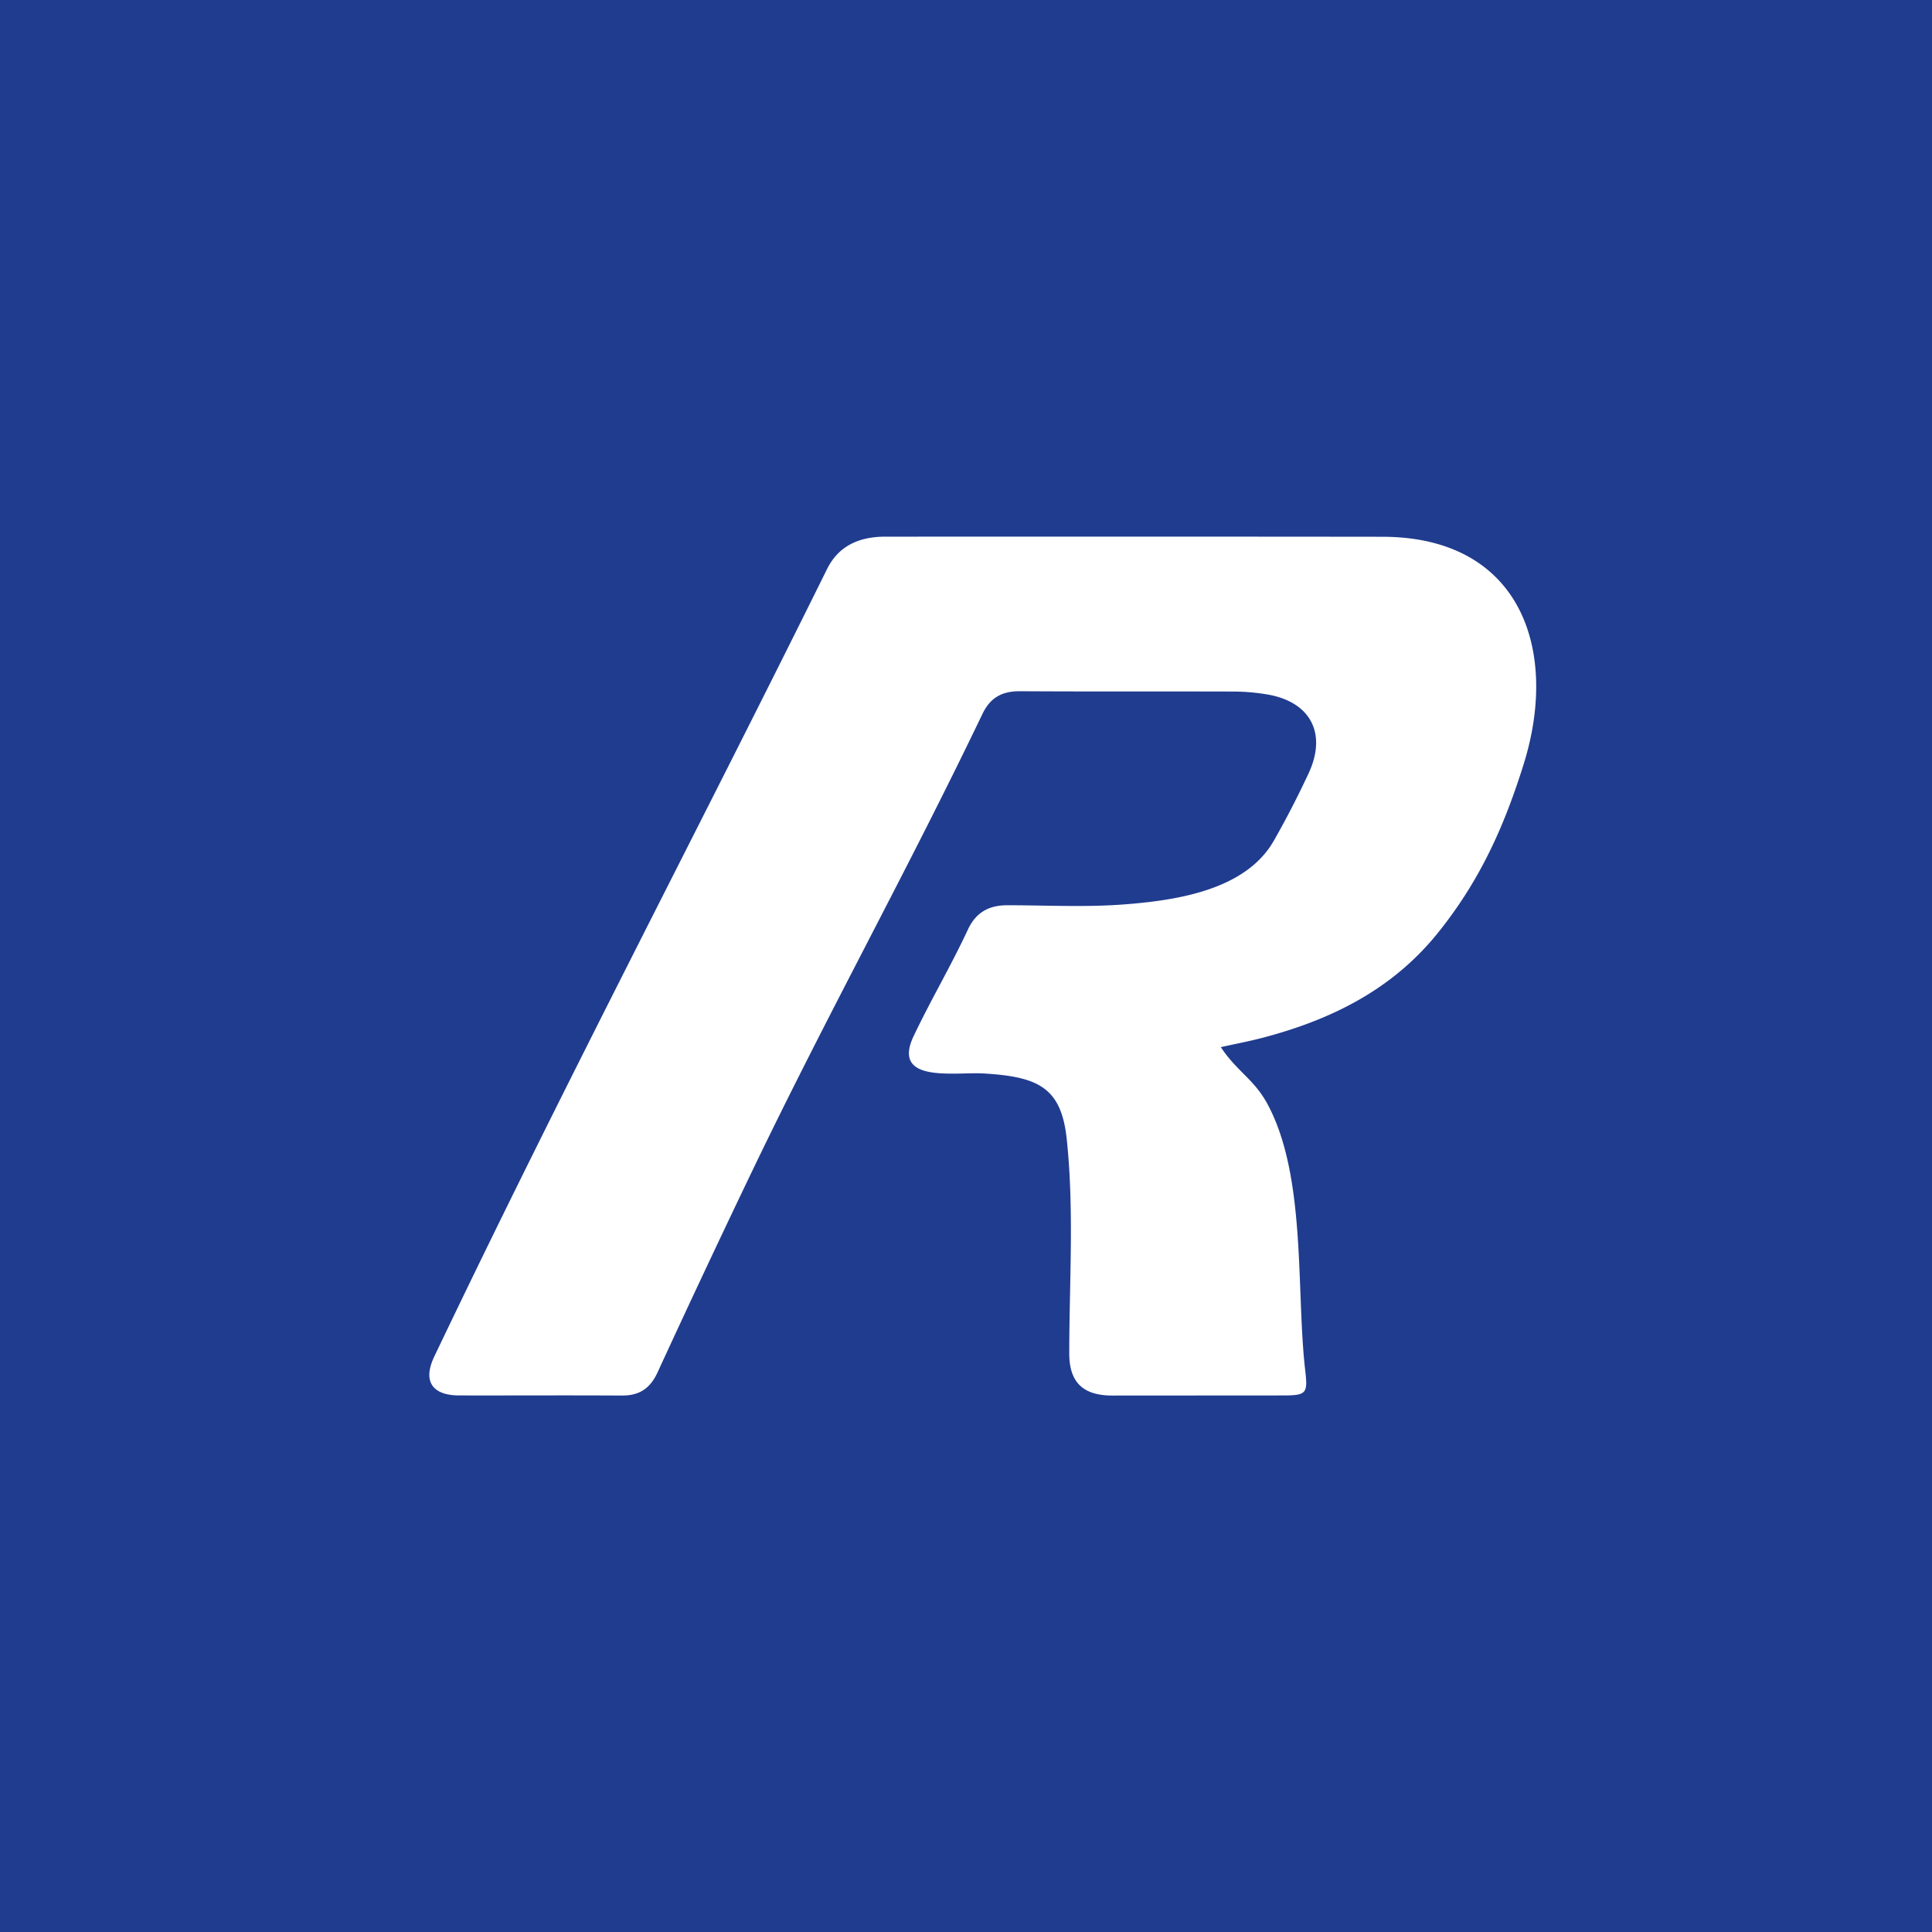 <!-- by TradingView --><svg width="18" height="18" xmlns="http://www.w3.org/2000/svg"><path fill="#203C8F" d="M0 0h18v18H0z"/><path d="M11.374 9.756c.149.225.307.297.432.525.367.674.268 1.736.354 2.483.025.216.016.237-.204.237l-1.592.001c-.271 0-.401-.12-.402-.39 0-.67.047-1.341-.024-2.004-.052-.478-.267-.577-.777-.607-.265-.015-.86.095-.648-.35.167-.35.341-.64.505-.991.076-.163.2-.227.37-.226.354 0 .709.019 1.06-.006.493-.036 1.157-.128 1.422-.599.115-.202.222-.41.32-.62.177-.376.02-.673-.389-.74a1.924 1.924 0 00-.309-.026c-.664-.002-1.328.001-1.992-.003-.166 0-.274.06-.347.212-.712 1.485-1.43 2.77-2.143 4.254-.3.625-.595 1.253-.885 1.883-.07.15-.171.214-.332.213-.505-.003-1.01 0-1.514-.001-.252 0-.342-.132-.234-.36 1.194-2.503 2.43-4.852 3.66-7.338.11-.223.307-.303.544-.303 1.544 0 3.088-.001 4.633.001 1.284.003 1.649 1.053 1.312 2.124-.184.587-.412 1.091-.806 1.577-.423.52-.984.797-1.614.964-.136.036-.275.062-.4.09z" fill="#fff"/></svg>